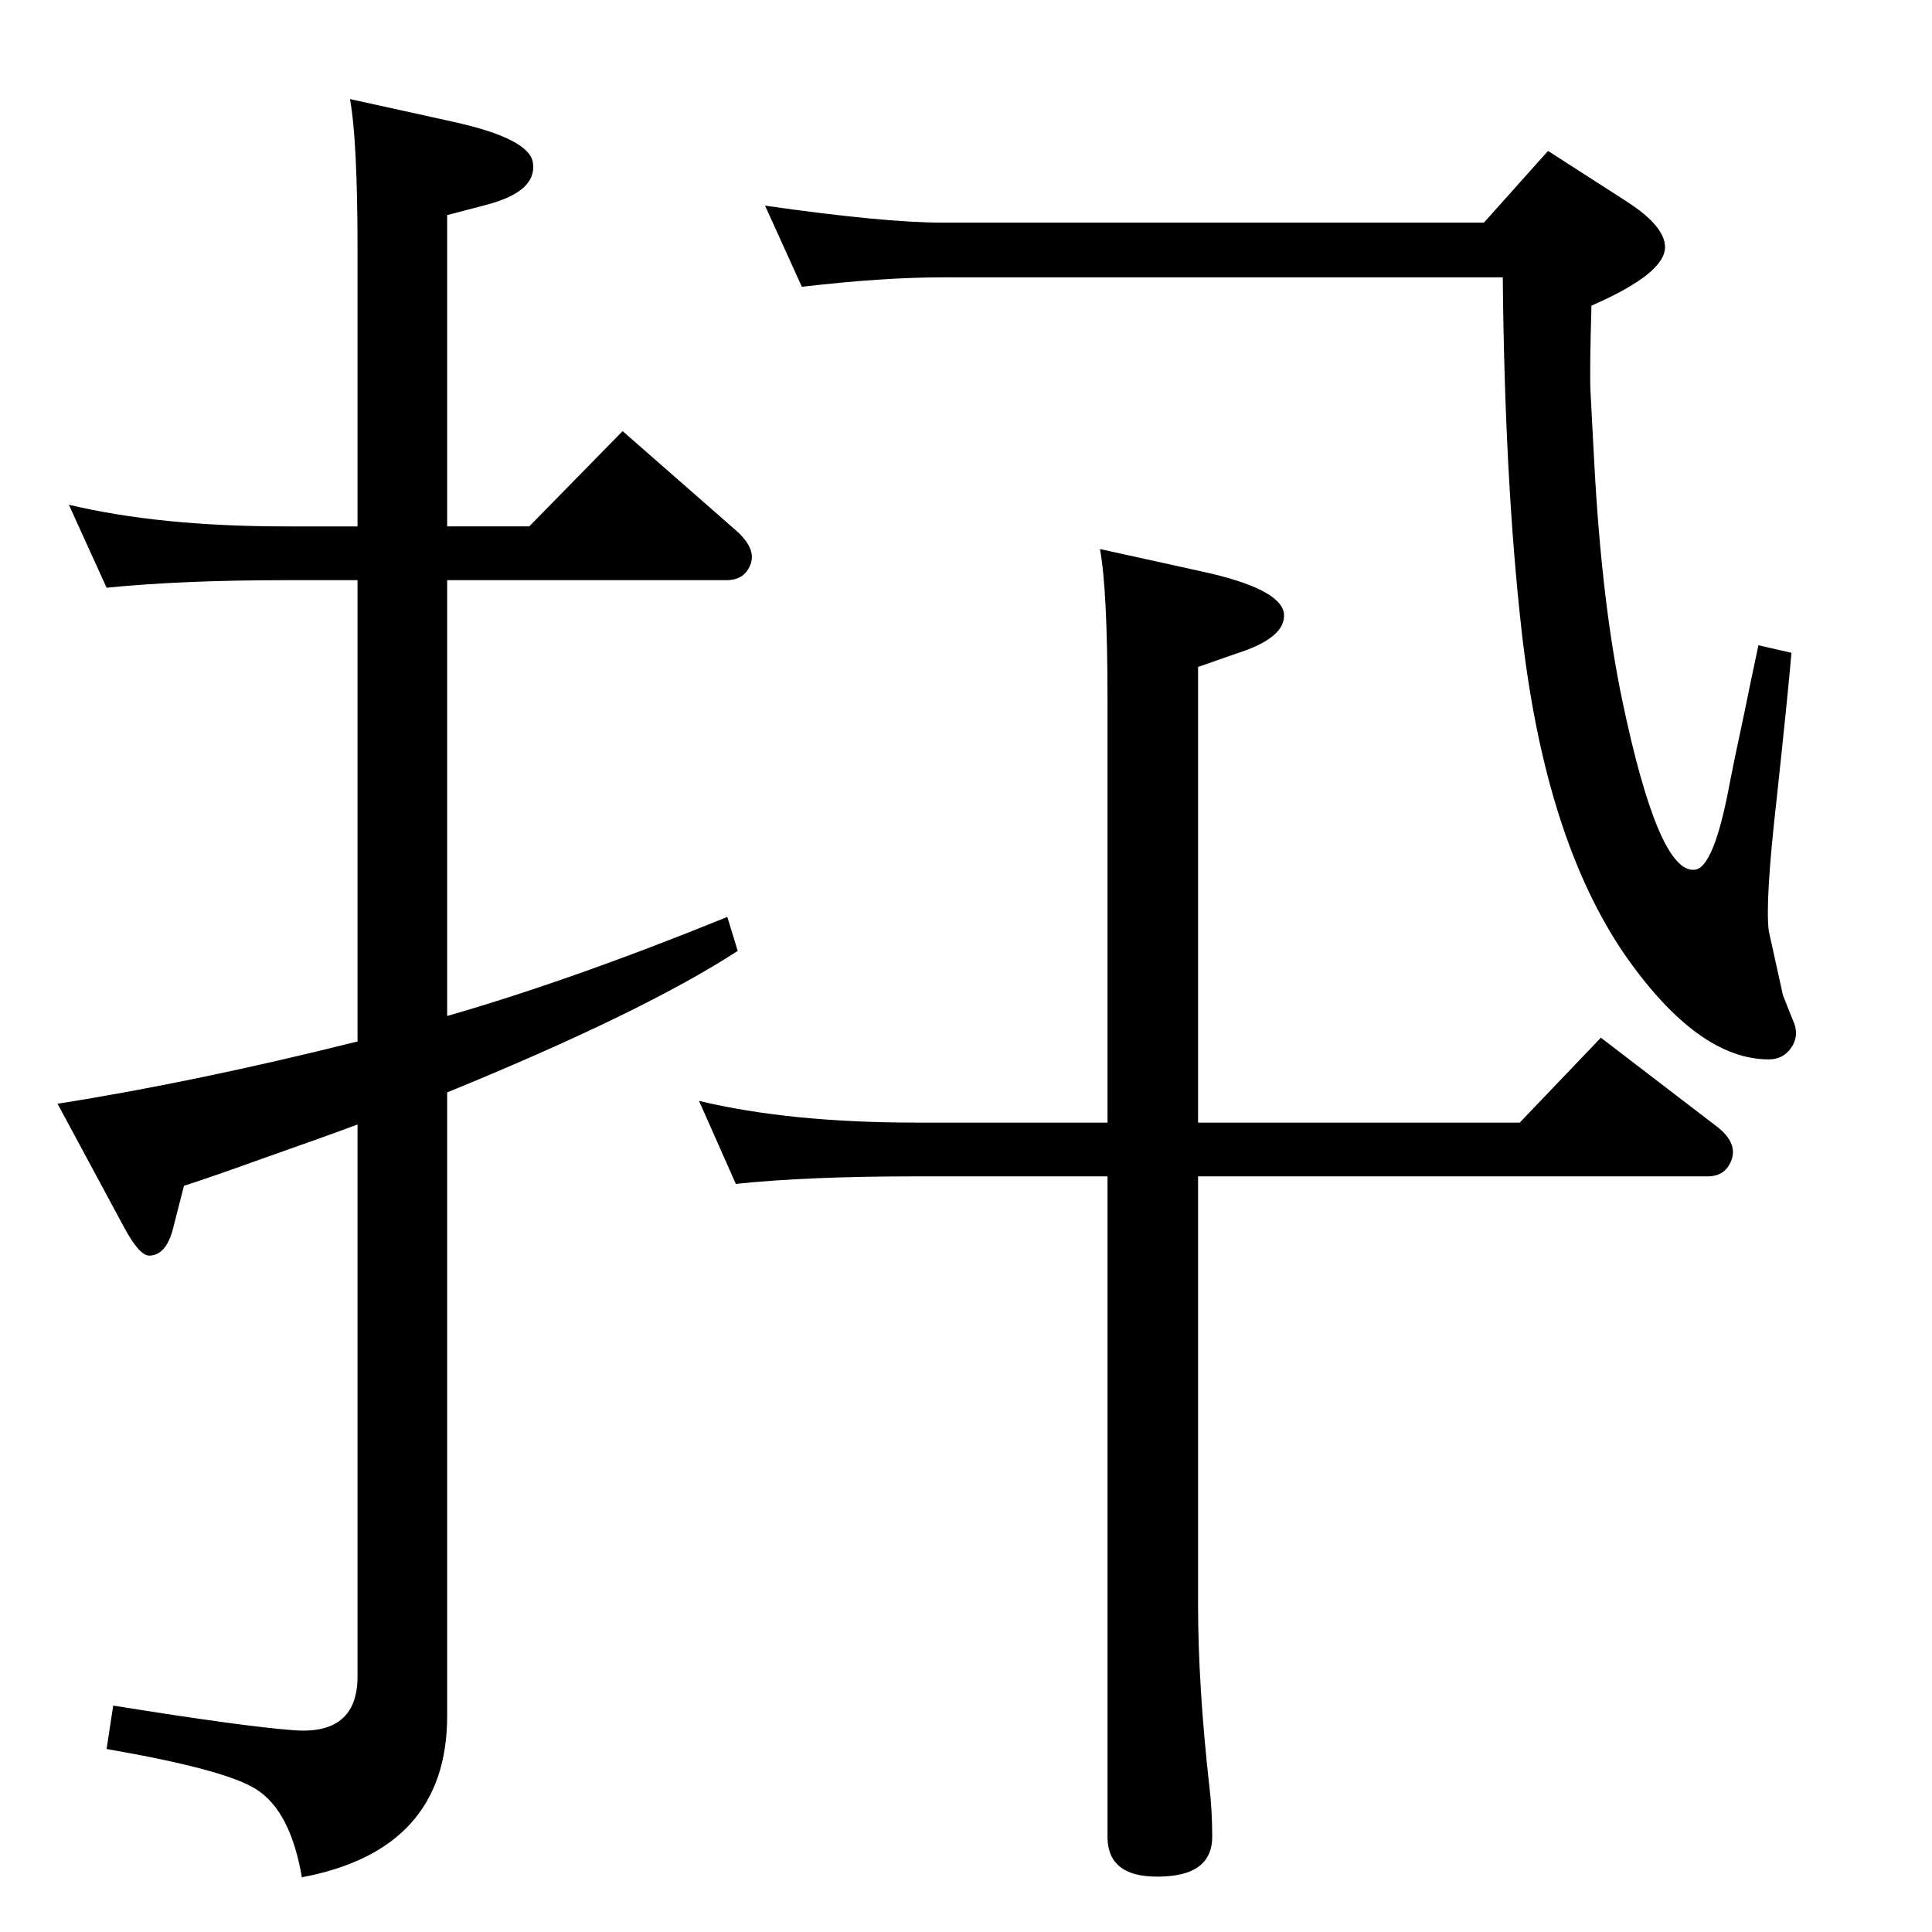 <?xml version="1.0" standalone="no"?>
<!DOCTYPE svg PUBLIC "-//W3C//DTD SVG 1.1//EN" "http://www.w3.org/Graphics/SVG/1.1/DTD/svg11.dtd" >
<svg xmlns="http://www.w3.org/2000/svg" xmlns:xlink="http://www.w3.org/1999/xlink" version="1.1" viewBox="0 0 2048 2048">
  <g transform="matrix(1 0 0 -1 0 2048)">
   <path fill="currentColor"
d="M1593 1754h-594q-63 0 -149 -10l-39 86q126 -18 188 -18h574l68 76l84 -54q40 -26 40 -48q0 -28 -78 -62q-2 -70 -1 -91l4 -76q8 -149 30 -253q38 -181 76 -178q21 1 38 94q3 16 15 72q5 25 15 72l35 -8q-3 -37 -16 -158q-12 -106 -8 -137q1 -4 15 -68q11 -28 12 -30
q5 -14 -3.5 -26t-23.5 -12q-75 0 -152 110q-85 123 -110 344q-18 160 -20 375zM474 1490h87l99 101l121 -106q20 -18 15 -34q-6 -18 -26 -18h-296v-462q132 38 297 105l11 -36q-100 -65 -308 -150v-661q0 -142 -154 -171q-12 70 -48 93q-32 21 -159 43l7 46q137 -22 190 -26
q69 -6 69 57v585q-32 -12 -106 -38q-47 -17 -78 -27l-11 -43q-7 -30 -25 -31q-11 -1 -28 31l-70 130q146 23 318 66v489h-76q-110 0 -190 -8l-40 88q96 -23 230 -23h76v293q0 116 -8 160l109 -24q82 -18 85 -44q4 -30 -49 -44l-42 -11v-330zM1270 858h341l86 90l124 -95
q20 -16 15 -33q-6 -19 -26 -19h-540v-454q0 -86 12 -193q3 -25 3 -53q0 -39 -49 -42q-62 -4 -62 42v700h-203q-116 0 -191 -8l-39 88q96 -23 230 -23h203v448q0 117 -8 160l109 -24q82 -18 86 -44q3 -26 -51 -43l-40 -14v-483z" />
  </g>

</svg>
